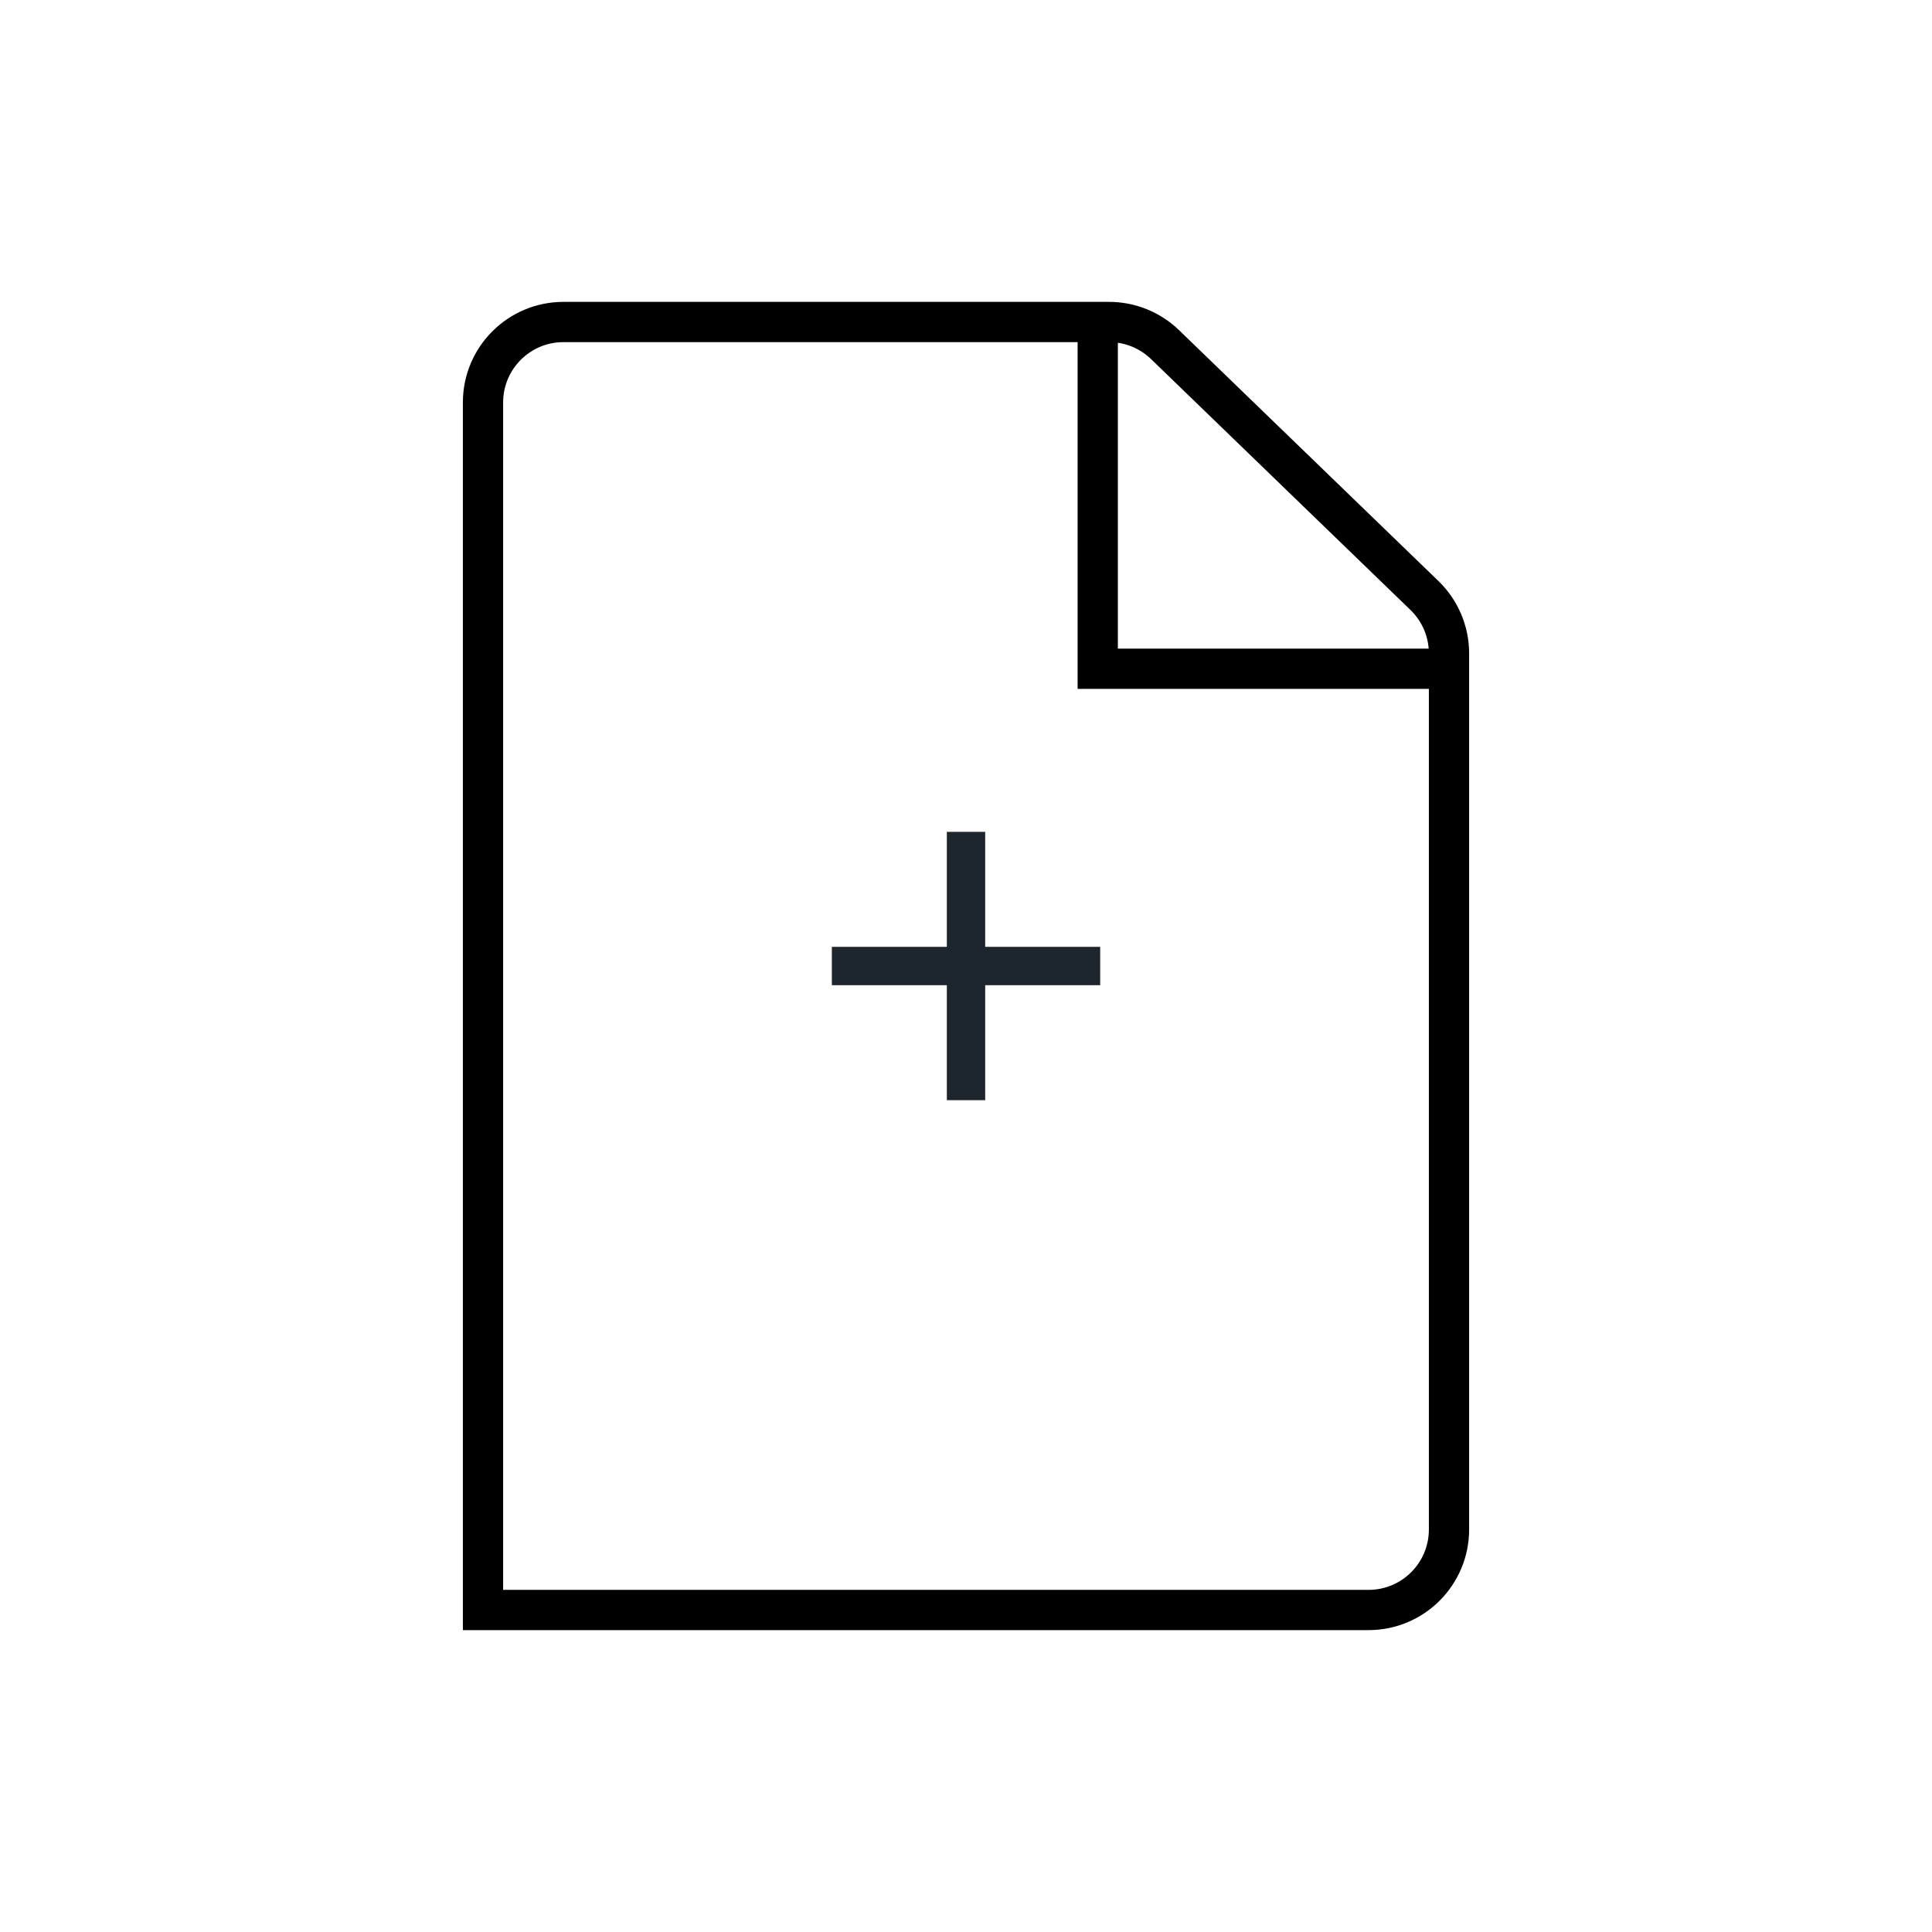 <svg width="40" height="40" viewBox="0 0 48 48" fill="none" xmlns="http://www.w3.org/2000/svg">
<path d="M12 40V10C12 8.895 12.895 8 14 8H27.555C28.074 8 28.572 8.202 28.945 8.562L35.39 14.795C35.78 15.172 36 15.691 36 16.233V38C36 39.105 35.105 40 34 40H12Z" stroke="black"/>
<path d="M27.273 8V16.615H36" stroke="black"/>
<path d="M27.334 24.477H24.477V27.334H23.524V24.477H20.667V23.524H23.524V20.667H24.477V23.524H27.334V24.477Z" fill="#1D252D"/>
</svg>
